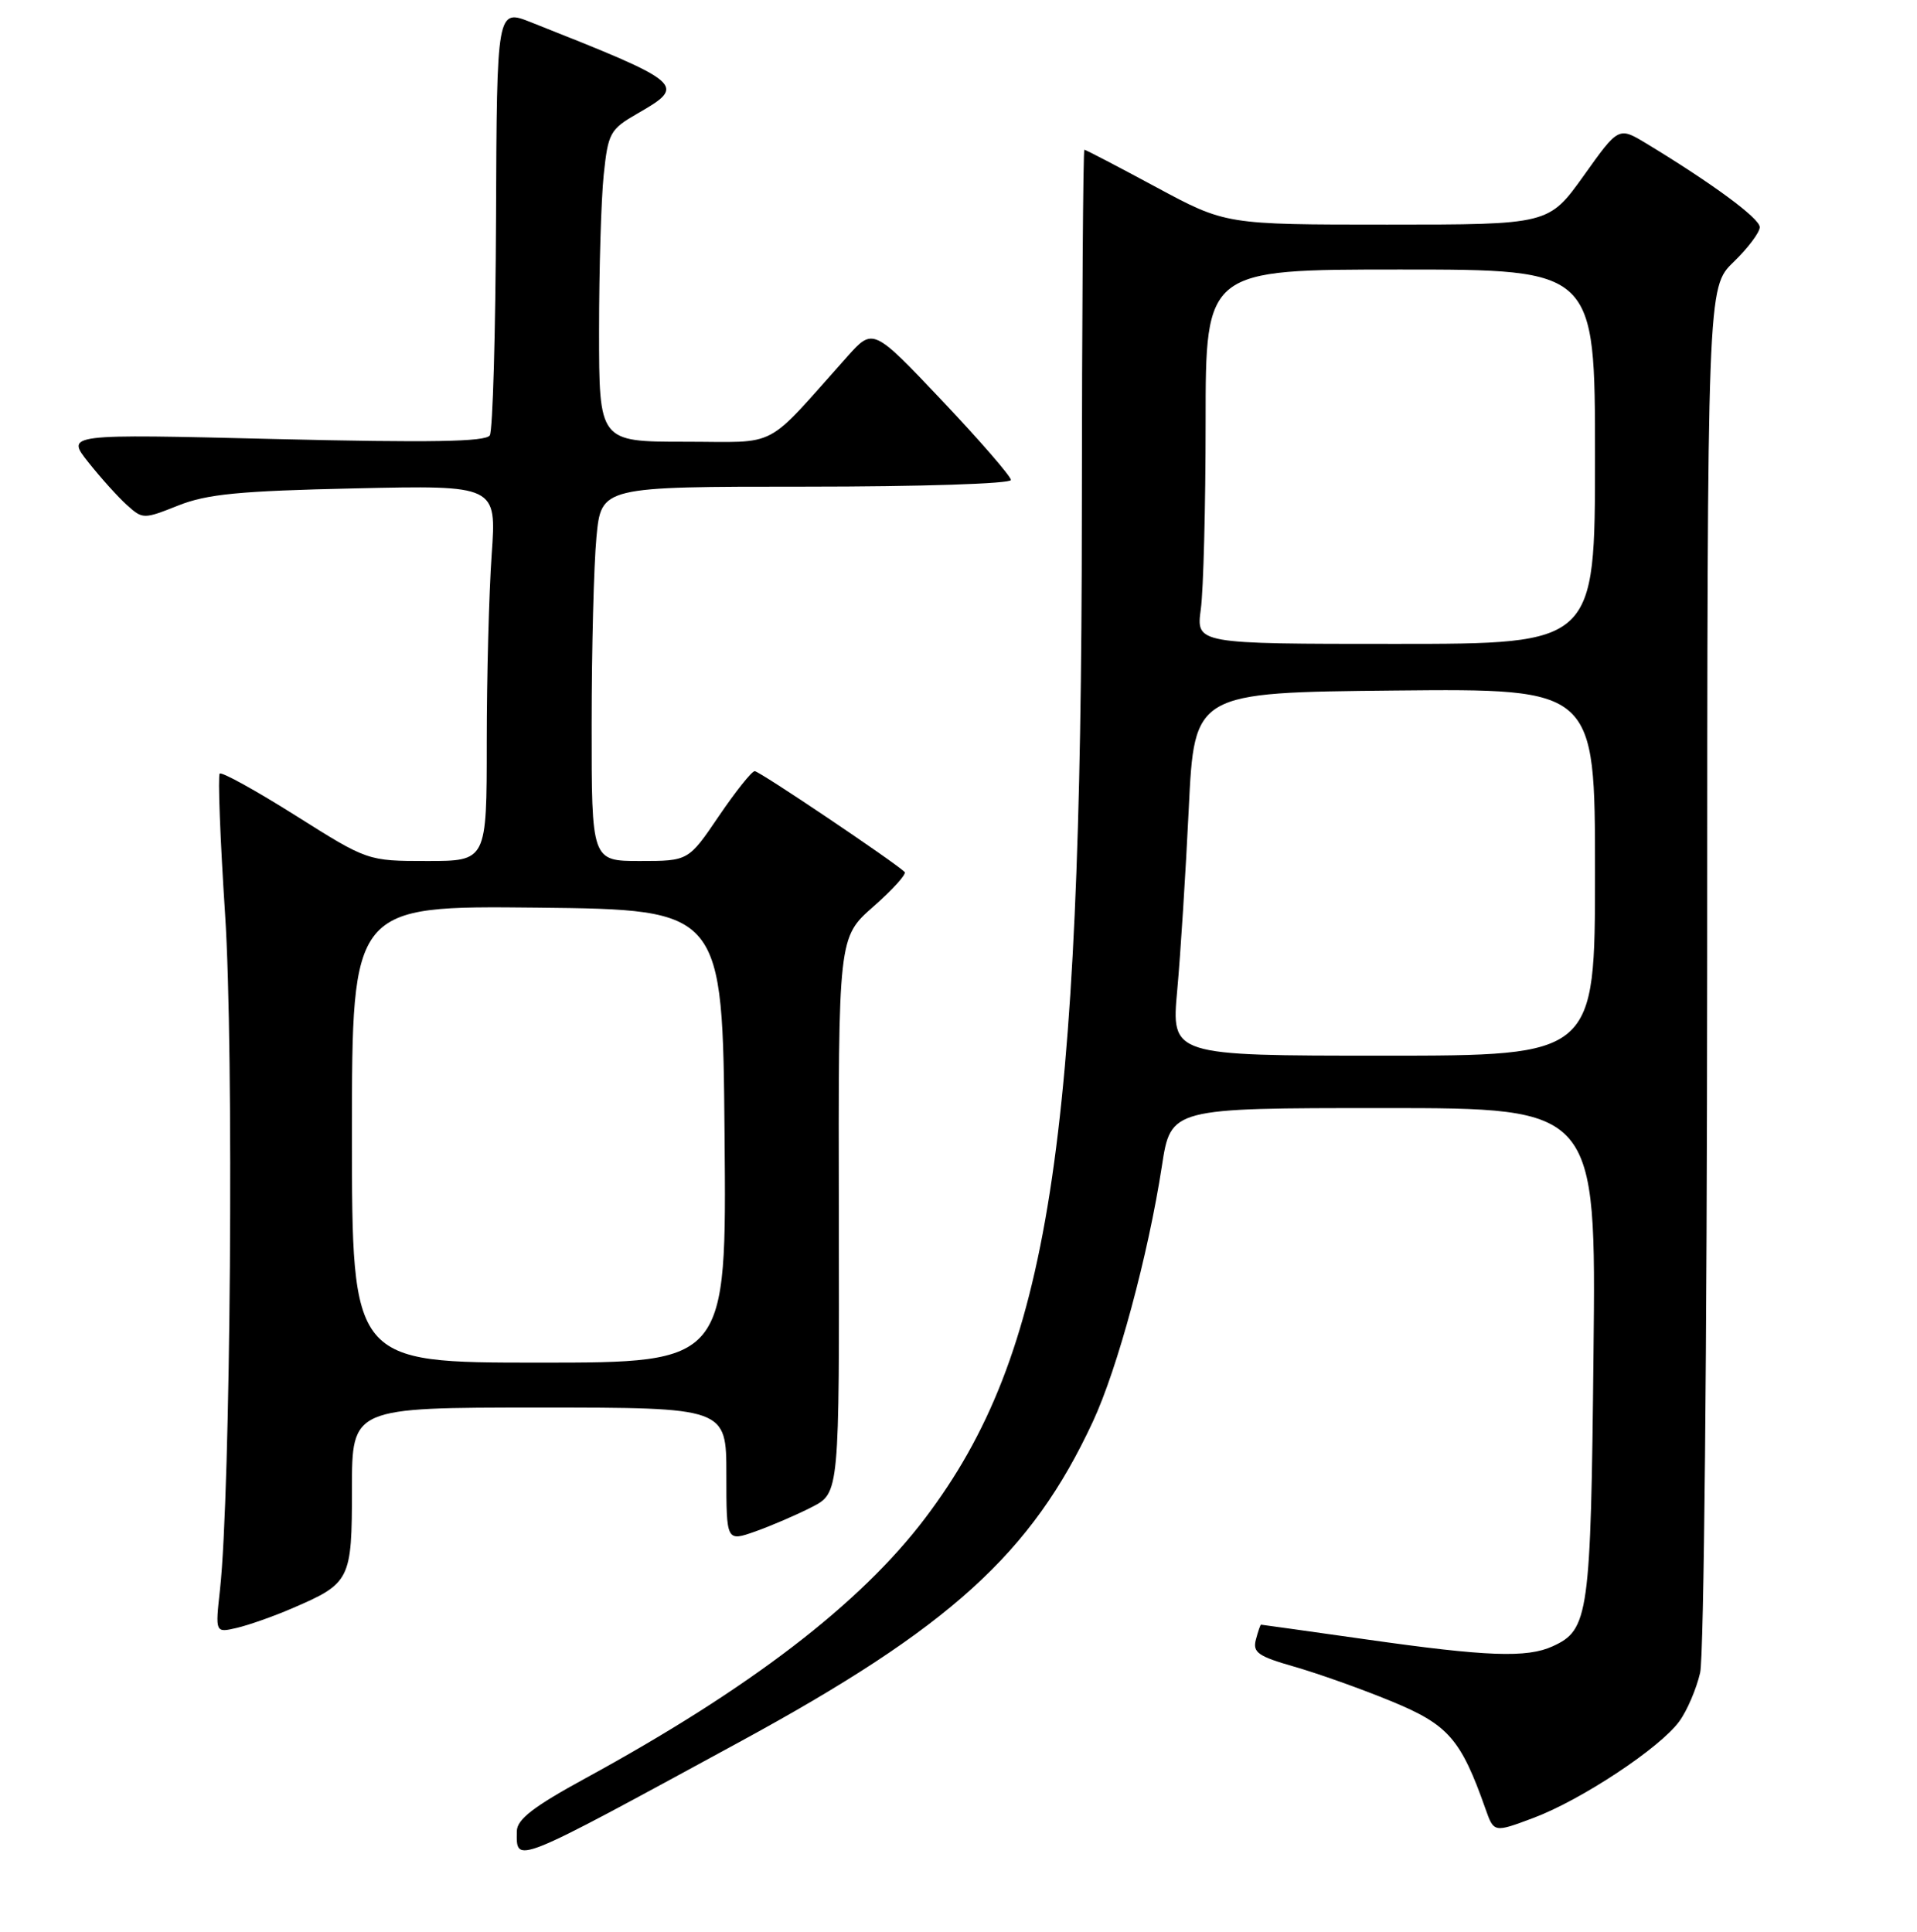 <?xml version="1.0" encoding="UTF-8" standalone="no"?>
<!DOCTYPE svg PUBLIC "-//W3C//DTD SVG 1.1//EN" "http://www.w3.org/Graphics/SVG/1.1/DTD/svg11.dtd" >
<svg xmlns="http://www.w3.org/2000/svg" xmlns:xlink="http://www.w3.org/1999/xlink" version="1.1" viewBox="0 0 256 258">
 <g >
 <path fill="currentColor"
d=" M 98.77 232.66 C 126.89 217.36 137.75 207.51 145.94 189.89 C 149.24 182.81 153.33 167.64 155.16 155.75 C 156.35 148.00 156.35 148.00 184.75 148.00 C 213.15 148.00 213.15 148.00 212.80 180.75 C 212.44 215.80 212.17 217.69 207.34 219.89 C 203.91 221.46 198.55 221.26 182.53 218.98 C 174.84 217.89 168.48 217.00 168.40 217.00 C 168.31 217.00 168.00 217.90 167.71 219.00 C 167.26 220.71 168.02 221.23 172.84 222.61 C 175.95 223.50 181.78 225.57 185.78 227.22 C 193.41 230.35 195.08 232.26 198.37 241.59 C 199.50 244.79 199.50 244.79 204.78 242.81 C 211.16 240.42 221.67 233.47 224.25 229.92 C 225.29 228.51 226.54 225.58 227.04 223.42 C 227.55 221.22 227.96 179.69 227.98 128.95 C 228.00 38.39 228.00 38.39 231.50 35.00 C 233.43 33.13 235.00 31.04 235.00 30.34 C 235.00 29.17 228.64 24.48 219.83 19.15 C 216.15 16.93 216.15 16.93 211.49 23.47 C 206.82 30.00 206.82 30.00 185.25 30.00 C 163.68 30.00 163.68 30.00 154.40 25.00 C 149.30 22.25 144.99 20.00 144.81 20.00 C 144.64 20.00 144.49 41.94 144.47 68.75 C 144.43 153.12 140.10 180.89 123.57 202.74 C 114.88 214.23 100.12 225.54 78.21 237.50 C 71.23 241.31 69.04 243.00 69.02 244.58 C 68.97 248.98 68.26 249.26 98.77 232.66 Z  M 38.96 214.84 C 46.80 211.47 47.00 211.08 47.00 198.85 C 47.00 188.00 47.00 188.00 72.00 188.00 C 97.00 188.00 97.00 188.00 97.00 196.96 C 97.00 205.91 97.00 205.91 100.87 204.55 C 103.00 203.79 106.40 202.33 108.42 201.29 C 112.09 199.41 112.09 199.41 112.02 162.31 C 111.95 125.21 111.95 125.21 116.63 121.09 C 119.20 118.83 121.08 116.75 120.81 116.47 C 119.51 115.18 101.42 103.00 100.79 103.00 C 100.40 103.00 98.24 105.70 96.00 109.00 C 91.93 115.00 91.93 115.00 85.46 115.00 C 79.00 115.00 79.00 115.00 79.01 96.75 C 79.01 86.71 79.30 75.46 79.65 71.75 C 80.29 65.00 80.29 65.00 107.64 65.00 C 122.89 65.00 135.00 64.61 135.00 64.11 C 135.00 63.63 130.86 58.85 125.80 53.50 C 116.59 43.78 116.59 43.78 113.14 47.64 C 101.84 60.27 104.27 59.00 91.46 59.00 C 80.00 59.00 80.00 59.00 80.00 44.15 C 80.00 35.98 80.28 26.62 80.62 23.35 C 81.21 17.74 81.46 17.28 85.12 15.17 C 91.75 11.36 91.47 11.12 70.92 2.98 C 66.35 1.17 66.35 1.17 66.24 29.08 C 66.18 44.43 65.80 57.51 65.41 58.15 C 64.87 59.01 57.54 59.14 36.74 58.64 C 8.80 57.96 8.80 57.96 11.79 61.73 C 13.43 63.80 15.75 66.38 16.94 67.45 C 19.06 69.36 19.17 69.36 23.80 67.52 C 27.64 65.99 31.96 65.57 47.41 65.23 C 66.31 64.81 66.31 64.81 65.66 74.06 C 65.30 79.14 65.00 90.44 65.00 99.15 C 65.00 115.00 65.00 115.00 57.05 115.00 C 49.10 115.00 49.10 115.00 39.46 108.92 C 34.16 105.58 29.60 103.06 29.34 103.33 C 29.08 103.59 29.40 112.05 30.06 122.13 C 31.25 140.22 30.80 199.42 29.38 212.30 C 28.74 218.10 28.74 218.10 31.62 217.43 C 33.20 217.06 36.51 215.90 38.96 214.84 Z  M 157.21 132.25 C 157.65 127.44 158.34 116.53 158.75 108.00 C 159.50 92.50 159.50 92.50 186.25 92.23 C 213.00 91.97 213.00 91.97 213.00 116.48 C 213.00 141.00 213.00 141.00 184.71 141.00 C 156.41 141.00 156.41 141.00 157.21 132.25 Z  M 160.36 81.36 C 160.71 78.81 161.00 67.56 161.00 56.36 C 161.00 36.00 161.00 36.00 187.00 36.00 C 213.00 36.00 213.00 36.00 213.00 61.00 C 213.00 86.00 213.00 86.00 186.36 86.00 C 159.73 86.00 159.73 86.00 160.36 81.36 Z  M 47.00 151.48 C 47.00 120.97 47.00 120.97 71.75 121.23 C 96.50 121.50 96.50 121.50 96.76 151.75 C 97.03 182.00 97.03 182.00 72.01 182.00 C 47.00 182.00 47.00 182.00 47.00 151.48 Z "/>
</g>
</svg>